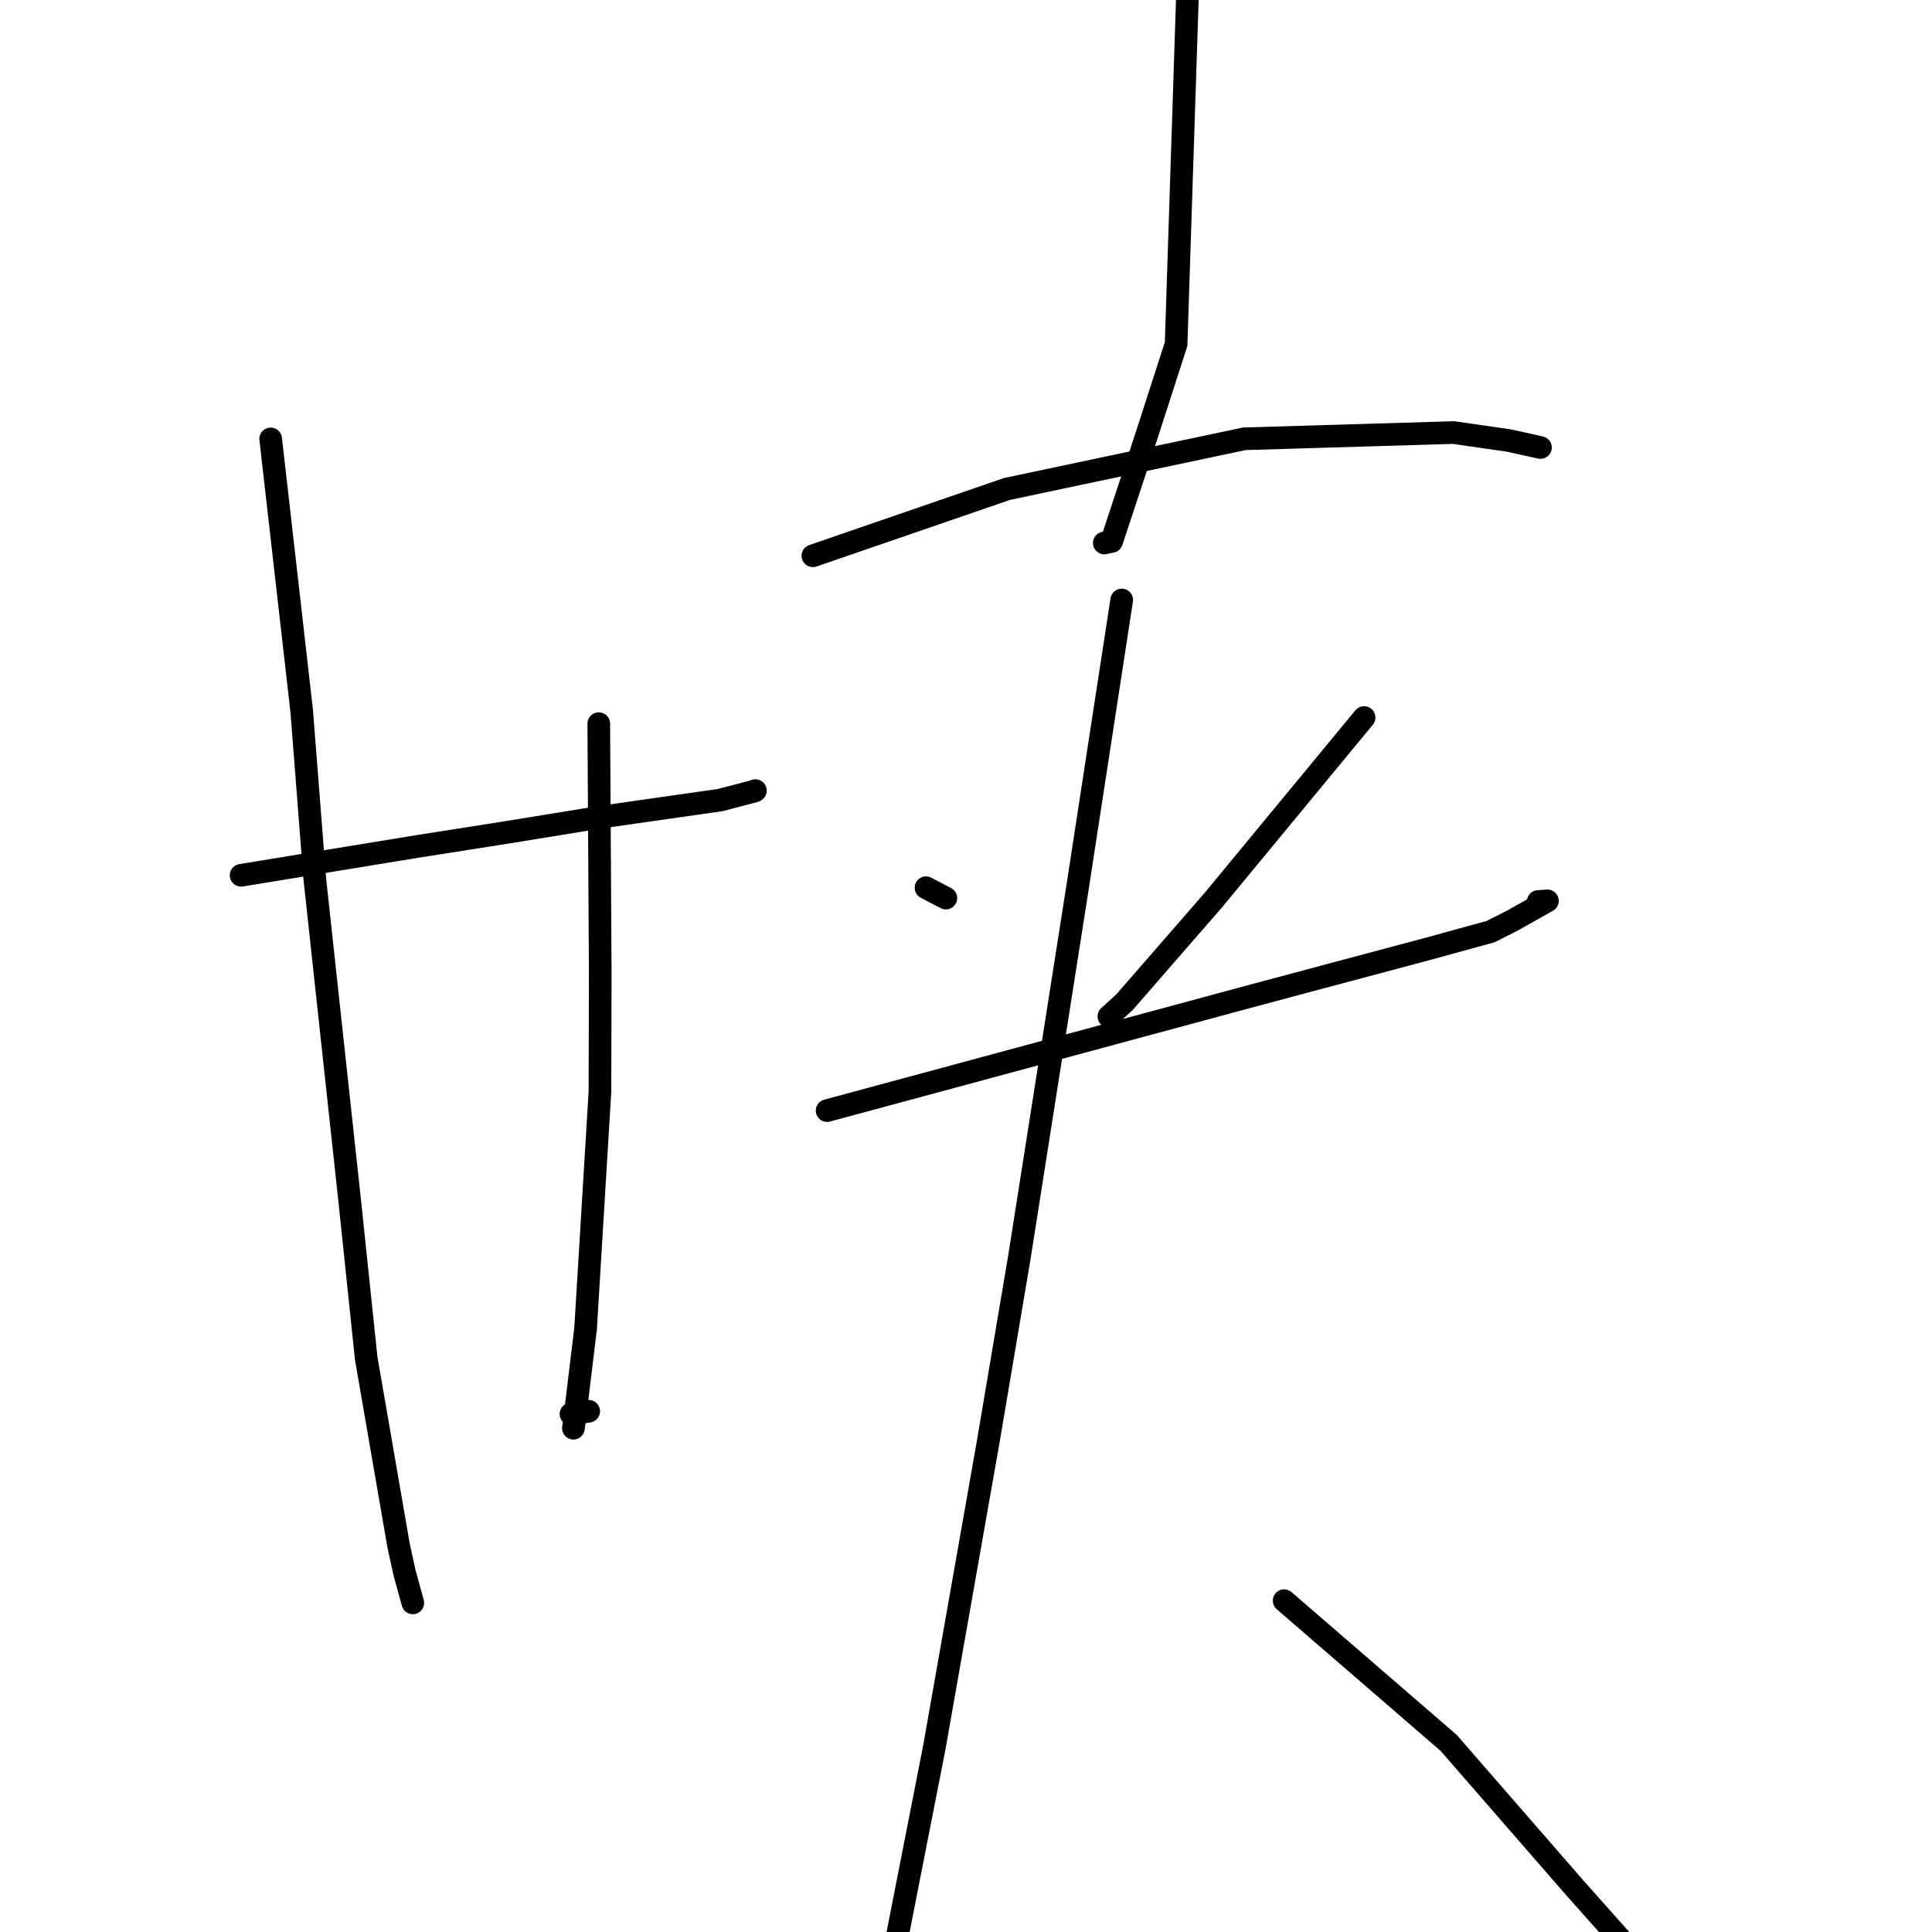 <?xml version="1.0" standalone="no"?>
    <svg width="256" height="256" xmlns="http://www.w3.org/2000/svg" version="1.1">
    <polyline stroke="black" stroke-width="3" stroke-linecap="round" fill="transparent" stroke-linejoin="round" points="31.946 115.981 43.604 114.072 55.263 112.164 67.453 110.248 79.392 108.305 95.446 106.013 100.013 104.812 100.095 104.758 " />
        <polyline stroke="black" stroke-width="3" stroke-linecap="round" fill="transparent" stroke-linejoin="round" points="35.866 58.161 37.922 76.191 39.978 94.221 41.708 116.418 46.387 159.571 48.522 179.967 52.816 204.806 53.619 208.469 54.693 212.364 54.7 212.39 " />
        <polyline stroke="black" stroke-width="3" stroke-linecap="round" fill="transparent" stroke-linejoin="round" points="79.341 95.888 79.438 112.42 79.535 128.952 79.496 144.656 77.594 176.027 76.125 188.183 75.98 189.246 " />
        <polyline stroke="black" stroke-width="3" stroke-linecap="round" fill="transparent" stroke-linejoin="round" points="75.657 187.364 76.832 187.181 78.007 186.997 " />
        <polyline stroke="black" stroke-width="3" stroke-linecap="round" fill="transparent" stroke-linejoin="round" points="157.369 -1.338 156.604 22.127 155.84 45.591 151.82 58.043 147.296 71.743 146.327 71.949 " />
        <polyline stroke="black" stroke-width="3" stroke-linecap="round" fill="transparent" stroke-linejoin="round" points="107.712 73.644 120.575 69.217 133.437 64.79 164.891 58.141 192.597 57.317 199.939 58.373 204.081 59.287 204.114 59.295 204.119 59.296 " />
        <polyline stroke="black" stroke-width="3" stroke-linecap="round" fill="transparent" stroke-linejoin="round" points="122.7 117.626 124.016 118.315 125.331 119.003 " />
        <polyline stroke="black" stroke-width="3" stroke-linecap="round" fill="transparent" stroke-linejoin="round" points="180.75 95.077 170.771 107.163 160.791 119.249 148.999 132.801 146.935 134.678 " />
        <polyline stroke="black" stroke-width="3" stroke-linecap="round" fill="transparent" stroke-linejoin="round" points="109.599 147.16 138.005 139.486 166.41 131.812 189.327 125.694 197.525 123.439 200.48 121.94 205.041 119.37 203.823 119.453 " />
        <polyline stroke="black" stroke-width="3" stroke-linecap="round" fill="transparent" stroke-linejoin="round" points="148.634 79.501 145.645 98.945 142.656 118.39 135.064 166.647 130.976 190.853 123.788 231.62 118.961 256.217 118.008 263.125 117.913 263.816 " />
        <polyline stroke="black" stroke-width="3" stroke-linecap="round" fill="transparent" stroke-linejoin="round" points="170.154 212.096 181.055 221.519 191.956 230.943 208.661 250.14 214.994 257.254 213.984 256.698 " />
        </svg>